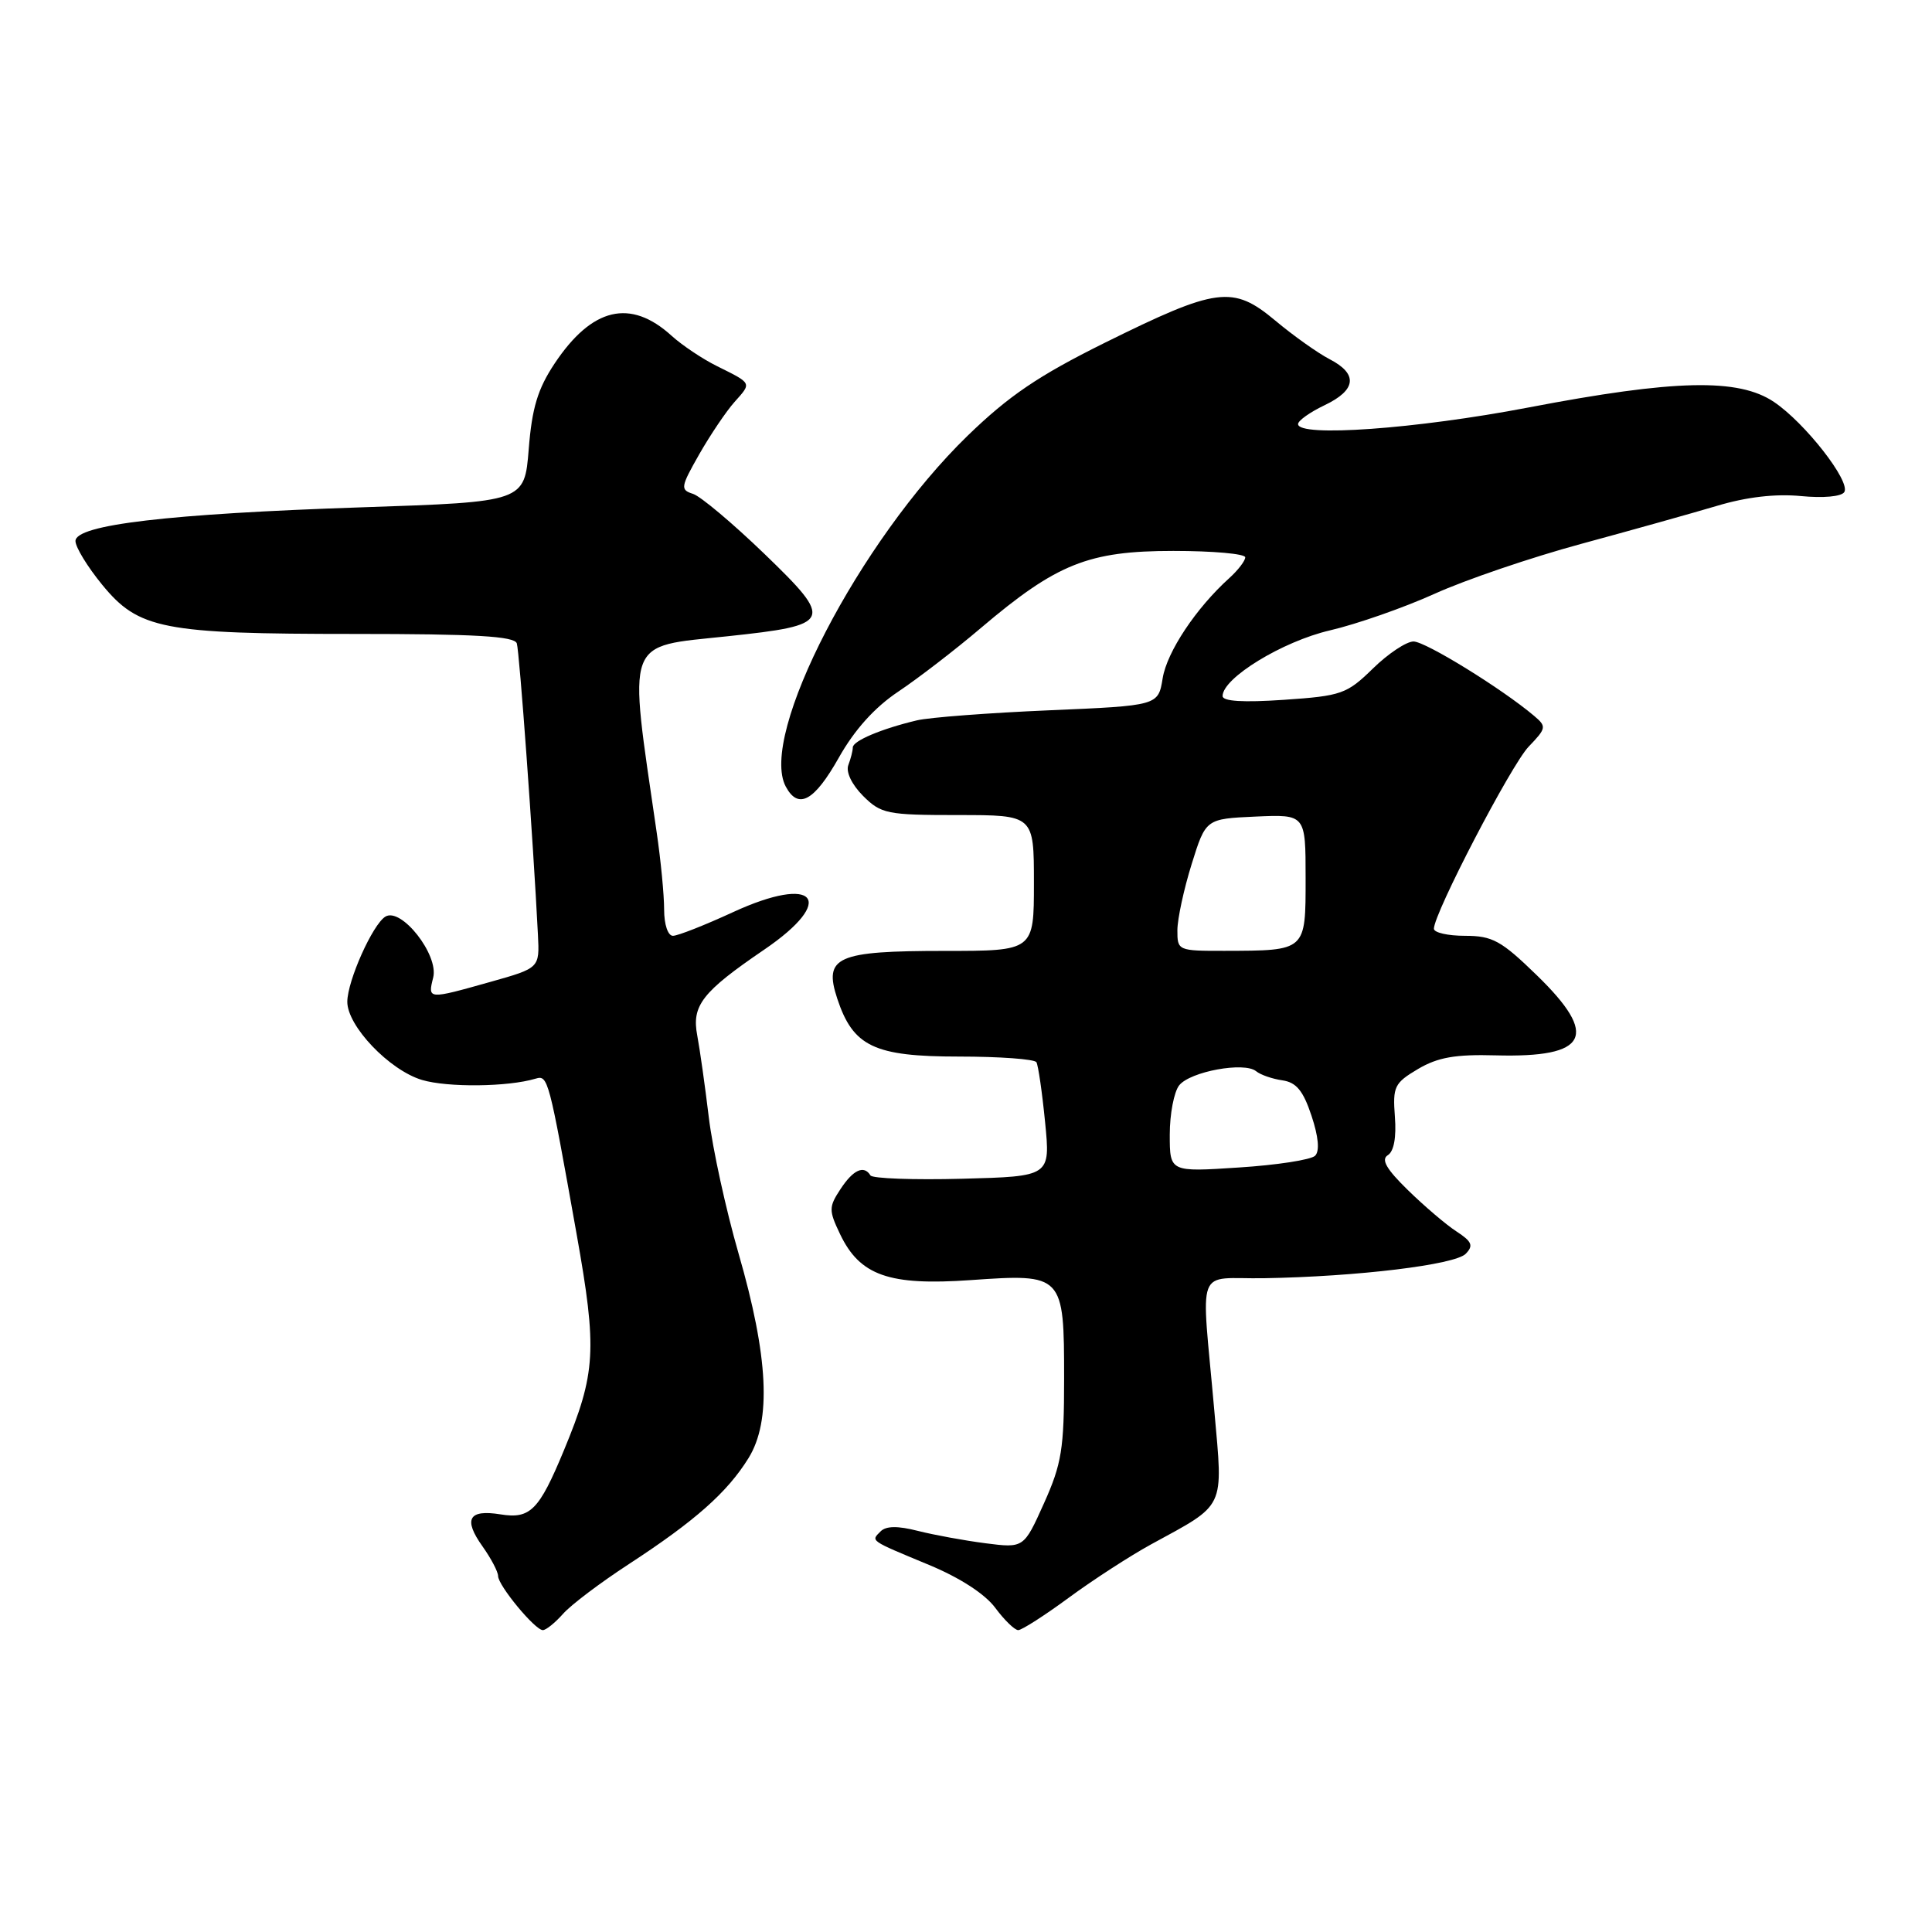 <?xml version="1.0" encoding="UTF-8" standalone="no"?>
<!DOCTYPE svg PUBLIC "-//W3C//DTD SVG 1.1//EN" "http://www.w3.org/Graphics/SVG/1.1/DTD/svg11.dtd" >
<svg xmlns="http://www.w3.org/2000/svg" xmlns:xlink="http://www.w3.org/1999/xlink" version="1.1" viewBox="0 0 256 256">
 <g >
 <path fill="currentColor"
d=" M 74.60 213.85 C 75.64 212.66 79.57 209.70 83.33 207.25 C 92.10 201.53 96.37 197.75 99.18 193.21 C 102.24 188.26 101.82 179.76 97.85 166.05 C 96.19 160.30 94.42 152.20 93.92 148.05 C 93.42 143.90 92.73 139.02 92.39 137.21 C 91.63 133.24 93.03 131.44 101.25 125.84 C 110.95 119.24 108.10 115.81 97.12 120.87 C 93.39 122.59 89.81 124.00 89.17 124.00 C 88.50 124.00 88.00 122.51 88.00 120.52 C 88.00 118.60 87.56 113.99 87.01 110.27 C 83.23 84.26 82.68 85.77 96.38 84.31 C 110.32 82.83 110.54 82.32 101.31 73.41 C 97.10 69.35 92.83 65.76 91.83 65.44 C 90.12 64.90 90.18 64.54 92.66 60.18 C 94.13 57.61 96.23 54.49 97.34 53.25 C 99.62 50.70 99.69 50.84 95.00 48.51 C 93.08 47.56 90.38 45.75 89.00 44.50 C 83.53 39.52 78.44 40.73 73.48 48.18 C 71.25 51.54 70.49 54.06 70.06 59.50 C 69.50 66.50 69.50 66.50 48.00 67.22 C 22.35 68.08 10.00 69.53 10.00 71.69 C 10.00 72.50 11.59 75.10 13.53 77.47 C 18.37 83.38 21.54 84.00 46.97 84.00 C 62.96 84.00 68.16 84.30 68.48 85.25 C 68.83 86.34 70.64 111.21 71.28 123.88 C 71.50 128.27 71.50 128.27 65.00 130.10 C 56.66 132.45 56.67 132.45 57.40 129.53 C 58.16 126.52 53.16 120.17 51.06 121.46 C 49.37 122.51 46.05 129.93 46.02 132.72 C 45.99 135.93 51.58 141.80 55.92 143.10 C 59.32 144.11 67.29 144.03 70.96 142.93 C 72.62 142.44 72.70 142.75 76.40 163.50 C 79.15 178.93 78.97 181.92 74.72 192.18 C 71.42 200.14 70.26 201.30 66.31 200.66 C 62.09 199.98 61.36 201.29 63.94 204.91 C 65.07 206.50 66.00 208.27 66.00 208.83 C 66.00 210.08 70.89 216.00 71.93 216.00 C 72.35 216.00 73.55 215.03 74.60 213.85 Z  M 141.64 211.69 C 144.86 209.32 149.75 206.16 152.50 204.65 C 162.50 199.19 162.07 200.10 160.91 187.00 C 159.16 167.16 158.27 169.52 167.50 169.37 C 179.87 169.16 192.81 167.59 194.22 166.13 C 195.27 165.05 195.04 164.51 193.00 163.18 C 191.62 162.29 188.73 159.82 186.56 157.70 C 183.70 154.91 182.97 153.64 183.89 153.07 C 184.70 152.57 185.04 150.70 184.83 147.97 C 184.53 143.98 184.76 143.51 187.89 141.65 C 190.52 140.10 192.84 139.69 198.18 139.84 C 210.45 140.17 211.93 137.28 203.63 129.22 C 198.92 124.64 197.76 124.00 194.13 124.00 C 191.86 124.00 190.00 123.58 190.00 123.06 C 190.00 121.02 200.22 101.38 202.55 98.94 C 204.91 96.48 204.95 96.27 203.27 94.85 C 199.04 91.27 188.88 85.00 187.30 85.00 C 186.36 85.00 183.93 86.61 181.91 88.59 C 178.46 91.96 177.76 92.21 170.12 92.73 C 164.72 93.10 162.00 92.93 162.00 92.23 C 162.00 89.84 169.94 84.99 176.22 83.53 C 179.78 82.70 186.02 80.52 190.09 78.68 C 194.17 76.83 202.90 73.86 209.50 72.07 C 216.10 70.28 224.20 68.01 227.50 67.03 C 231.42 65.85 235.27 65.41 238.62 65.73 C 241.60 66.02 244.01 65.80 244.38 65.20 C 245.24 63.80 239.19 56.04 235.06 53.26 C 230.35 50.09 221.93 50.28 202.50 54.00 C 187.65 56.84 172.00 57.96 172.00 56.19 C 172.00 55.74 173.57 54.62 175.50 53.70 C 179.74 51.68 179.97 49.55 176.17 47.59 C 174.61 46.78 171.37 44.48 168.96 42.46 C 163.35 37.78 161.26 38.06 146.33 45.45 C 137.57 49.80 133.67 52.45 128.21 57.74 C 113.86 71.68 100.50 97.46 104.12 104.23 C 105.78 107.32 107.89 106.17 111.15 100.39 C 113.24 96.68 115.91 93.72 119.03 91.64 C 121.62 89.91 126.54 86.13 129.95 83.23 C 140.01 74.69 144.21 73.00 155.47 73.00 C 160.71 73.00 165.00 73.38 165.00 73.85 C 165.00 74.31 164.05 75.55 162.89 76.60 C 158.48 80.58 154.63 86.37 154.06 89.87 C 153.47 93.50 153.47 93.50 138.99 94.12 C 131.02 94.46 123.15 95.06 121.50 95.45 C 116.79 96.57 113.00 98.17 113.00 99.04 C 113.00 99.48 112.73 100.53 112.41 101.37 C 112.06 102.28 112.86 103.95 114.36 105.46 C 116.75 107.84 117.53 108.00 126.95 108.00 C 137.00 108.00 137.00 108.00 137.00 117.00 C 137.00 126.00 137.00 126.00 125.19 126.00 C 110.85 126.00 109.11 126.77 110.94 132.32 C 113.04 138.67 115.82 140.00 127.08 140.00 C 132.47 140.00 137.08 140.34 137.33 140.75 C 137.57 141.16 138.09 144.73 138.48 148.69 C 139.19 155.88 139.19 155.88 127.50 156.19 C 121.07 156.36 115.60 156.16 115.34 155.75 C 114.48 154.34 113.05 155.00 111.37 157.56 C 109.81 159.93 109.81 160.38 111.31 163.52 C 113.93 169.02 117.80 170.38 128.62 169.62 C 140.90 168.76 141.00 168.86 141.00 182.70 C 141.00 191.98 140.68 193.97 138.33 199.20 C 135.66 205.14 135.66 205.14 130.58 204.49 C 127.79 204.13 123.76 203.39 121.62 202.85 C 118.96 202.17 117.41 202.19 116.69 202.91 C 115.38 204.22 115.14 204.05 123.10 207.36 C 127.18 209.05 130.53 211.22 131.88 213.05 C 133.08 214.67 134.45 216.00 134.92 216.00 C 135.39 216.00 138.42 214.06 141.64 211.69 Z  M 155.00 150.34 C 155.00 147.61 155.56 144.68 156.25 143.81 C 157.71 141.98 164.88 140.66 166.44 141.94 C 167.02 142.42 168.59 142.96 169.92 143.15 C 171.77 143.42 172.68 144.52 173.78 147.84 C 174.71 150.63 174.88 152.52 174.26 153.14 C 173.72 153.68 169.17 154.38 164.14 154.70 C 155.00 155.30 155.00 155.30 155.00 150.34 Z  M 156.01 123.25 C 156.02 121.74 156.87 117.80 157.90 114.50 C 159.77 108.50 159.77 108.50 166.38 108.20 C 173.00 107.91 173.00 107.91 173.00 116.34 C 173.00 126.07 173.12 125.96 162.25 125.99 C 156.09 126.00 156.00 125.96 156.01 123.25 Z "/>
</g>
</svg>